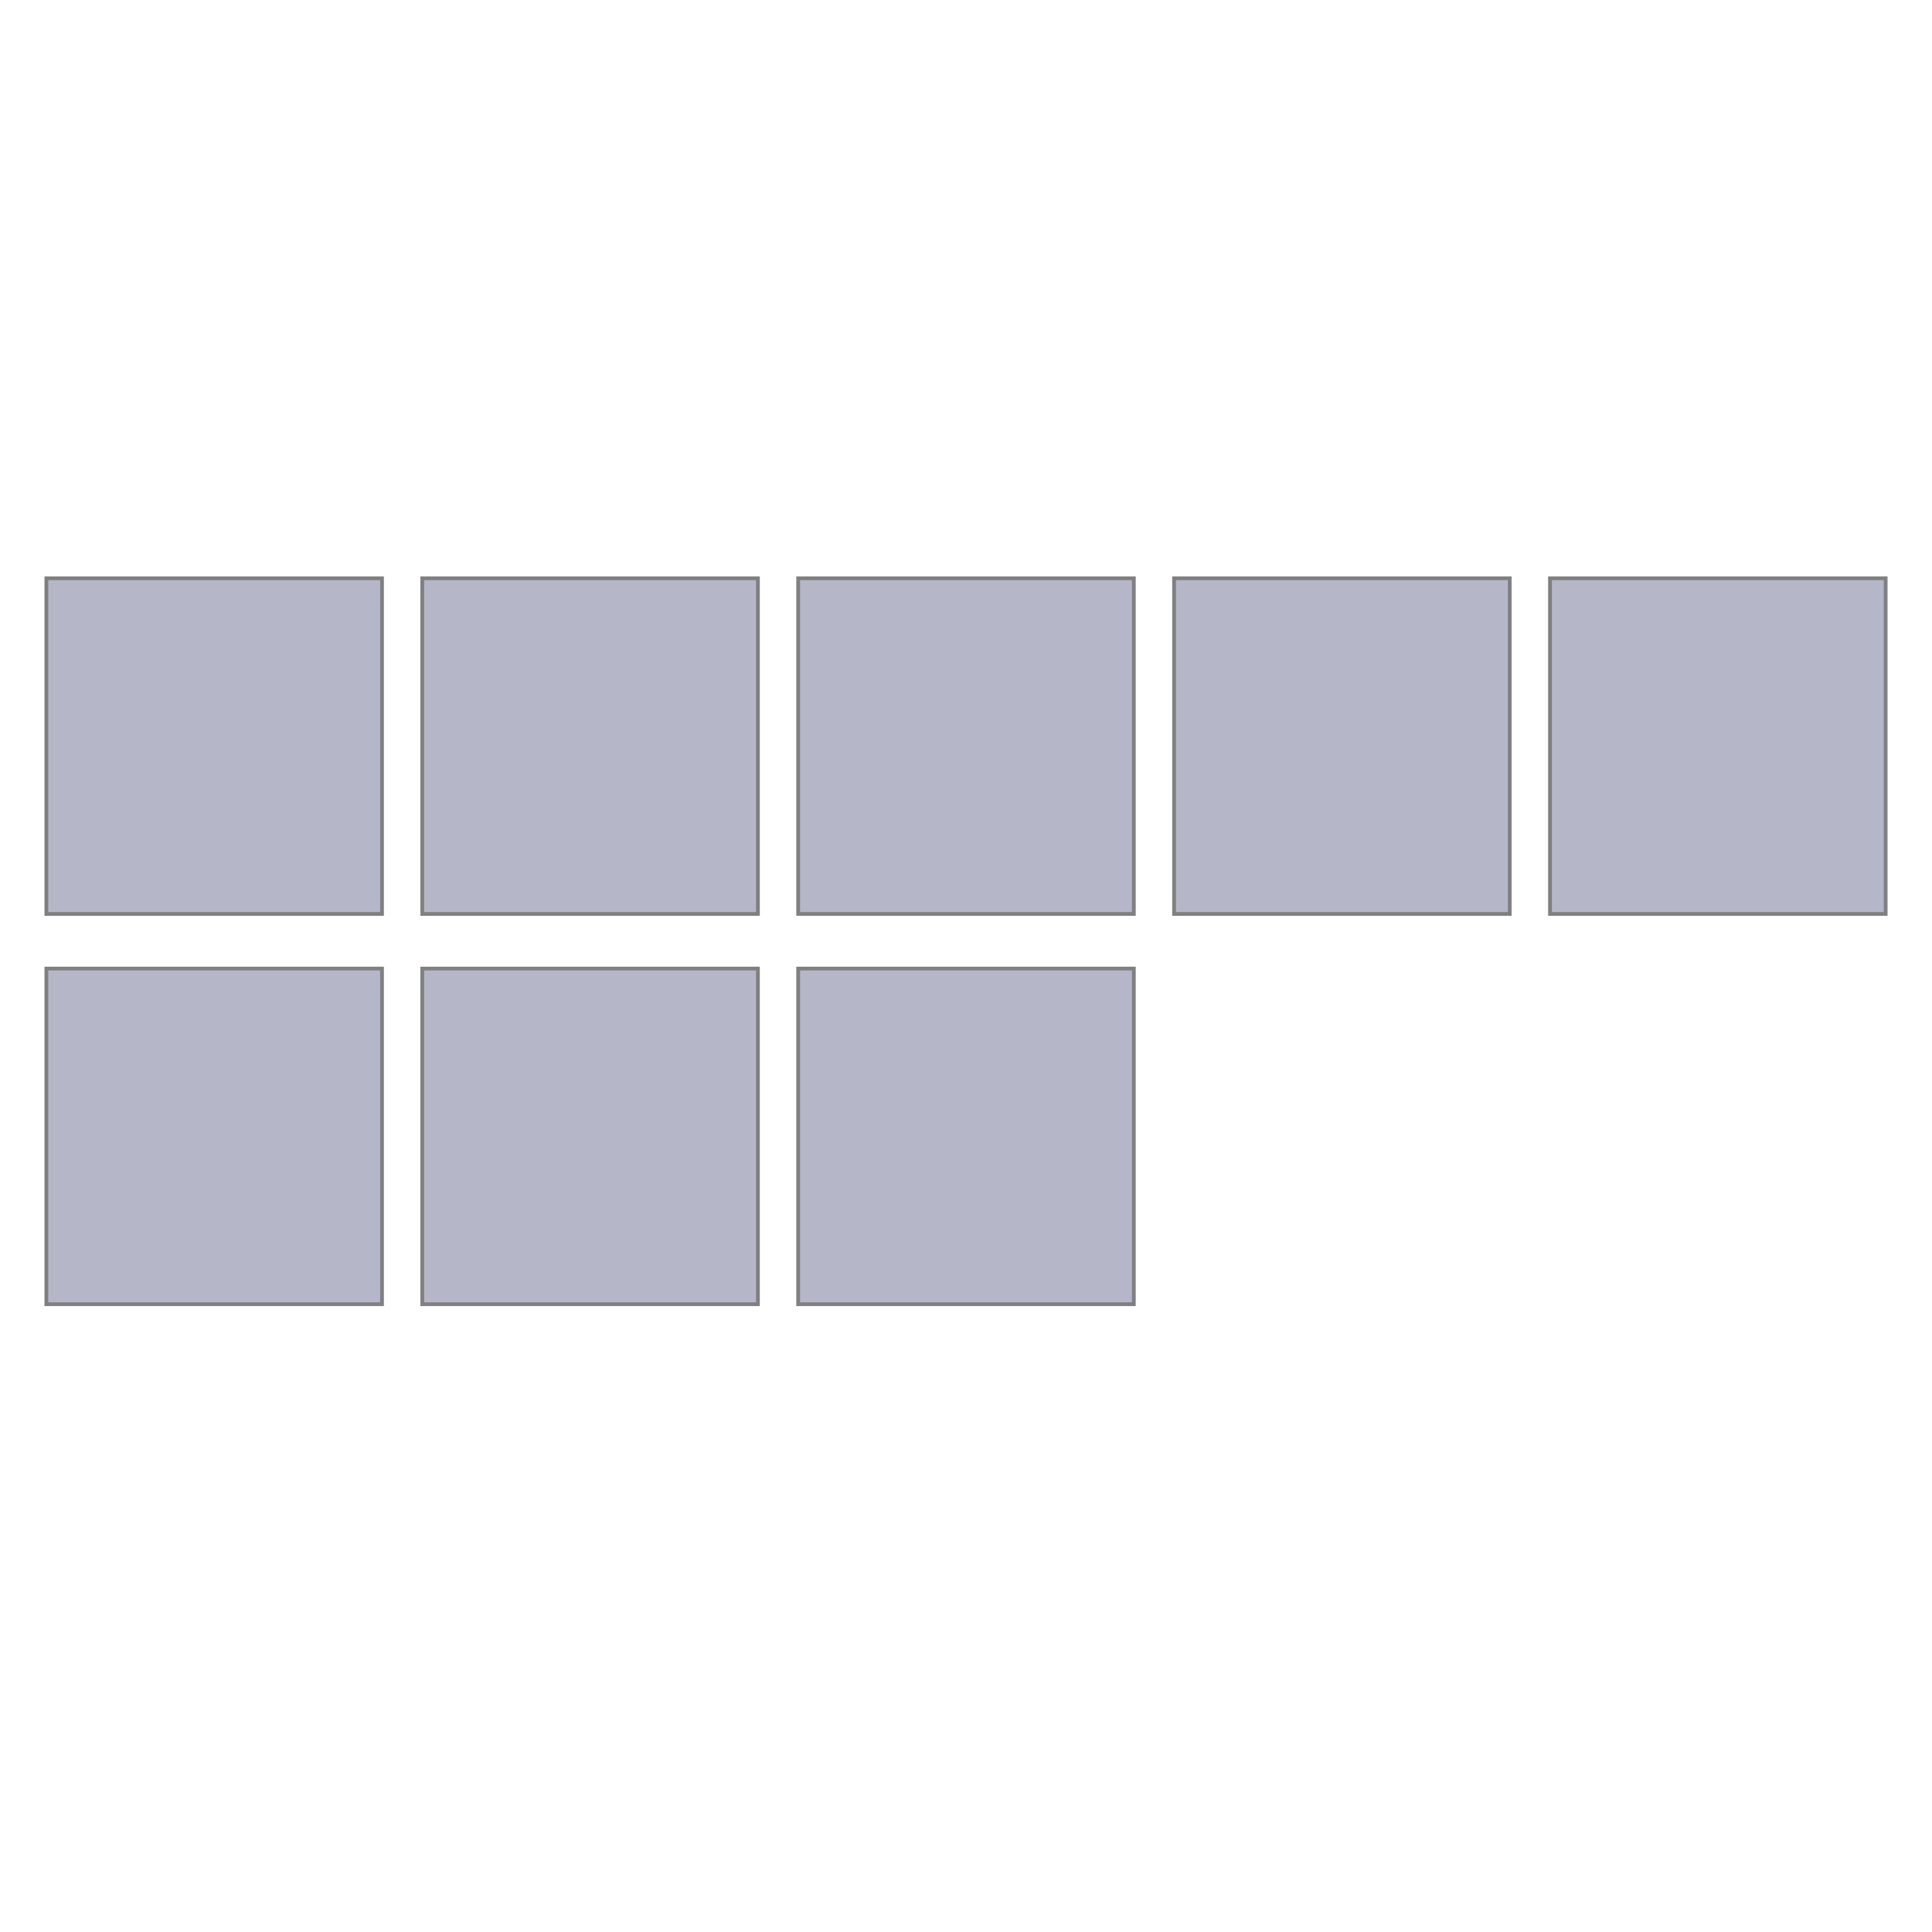<?xml version="1.0" encoding="utf-8"?>
<!-- Generator: Adobe Illustrator 17.0.0, SVG Export Plug-In . SVG Version: 6.00 Build 0)  -->
<!DOCTYPE svg PUBLIC "-//W3C//DTD SVG 1.1//EN" "http://www.w3.org/Graphics/SVG/1.1/DTD/svg11.dtd">
<svg version="1.1" id="Layer_1" xmlns="http://www.w3.org/2000/svg" xmlns:xlink="http://www.w3.org/1999/xlink" x="0px" y="0px"
	 width="512px" height="512px" viewBox="0 0 512 512" enable-background="new 0 0 512 512" xml:space="preserve">
<g>
	<rect x="12.286" y="153.254" fill="#B5B7C9" stroke="#808080" stroke-miterlimit="10" width="88.947" height="88.947"/>
	<rect x="111.906" y="153.254" fill="#B5B7C9" stroke="#808080" stroke-miterlimit="10" width="88.947" height="88.947"/>
	<rect x="211.527" y="153.254" fill="#B5B7C9" stroke="#808080" stroke-miterlimit="10" width="88.947" height="88.947"/>
	<rect x="311.147" y="153.254" fill="#B5B7C9" stroke="#808080" stroke-miterlimit="10" width="88.947" height="88.947"/>
	<rect x="410.767" y="153.254" fill="#B5B7C9" stroke="#808080" stroke-miterlimit="10" width="88.947" height="88.947"/>
	<rect x="12.286" y="256.682" fill="#B5B7C9" stroke="#808080" stroke-miterlimit="10" width="88.947" height="88.947"/>
	<rect x="111.906" y="256.682" fill="#B5B7C9" stroke="#808080" stroke-miterlimit="10" width="88.947" height="88.947"/>
	<rect x="211.527" y="256.682" fill="#B5B7C9" stroke="#808080" stroke-miterlimit="10" width="88.947" height="88.947"/>
</g>
</svg>
